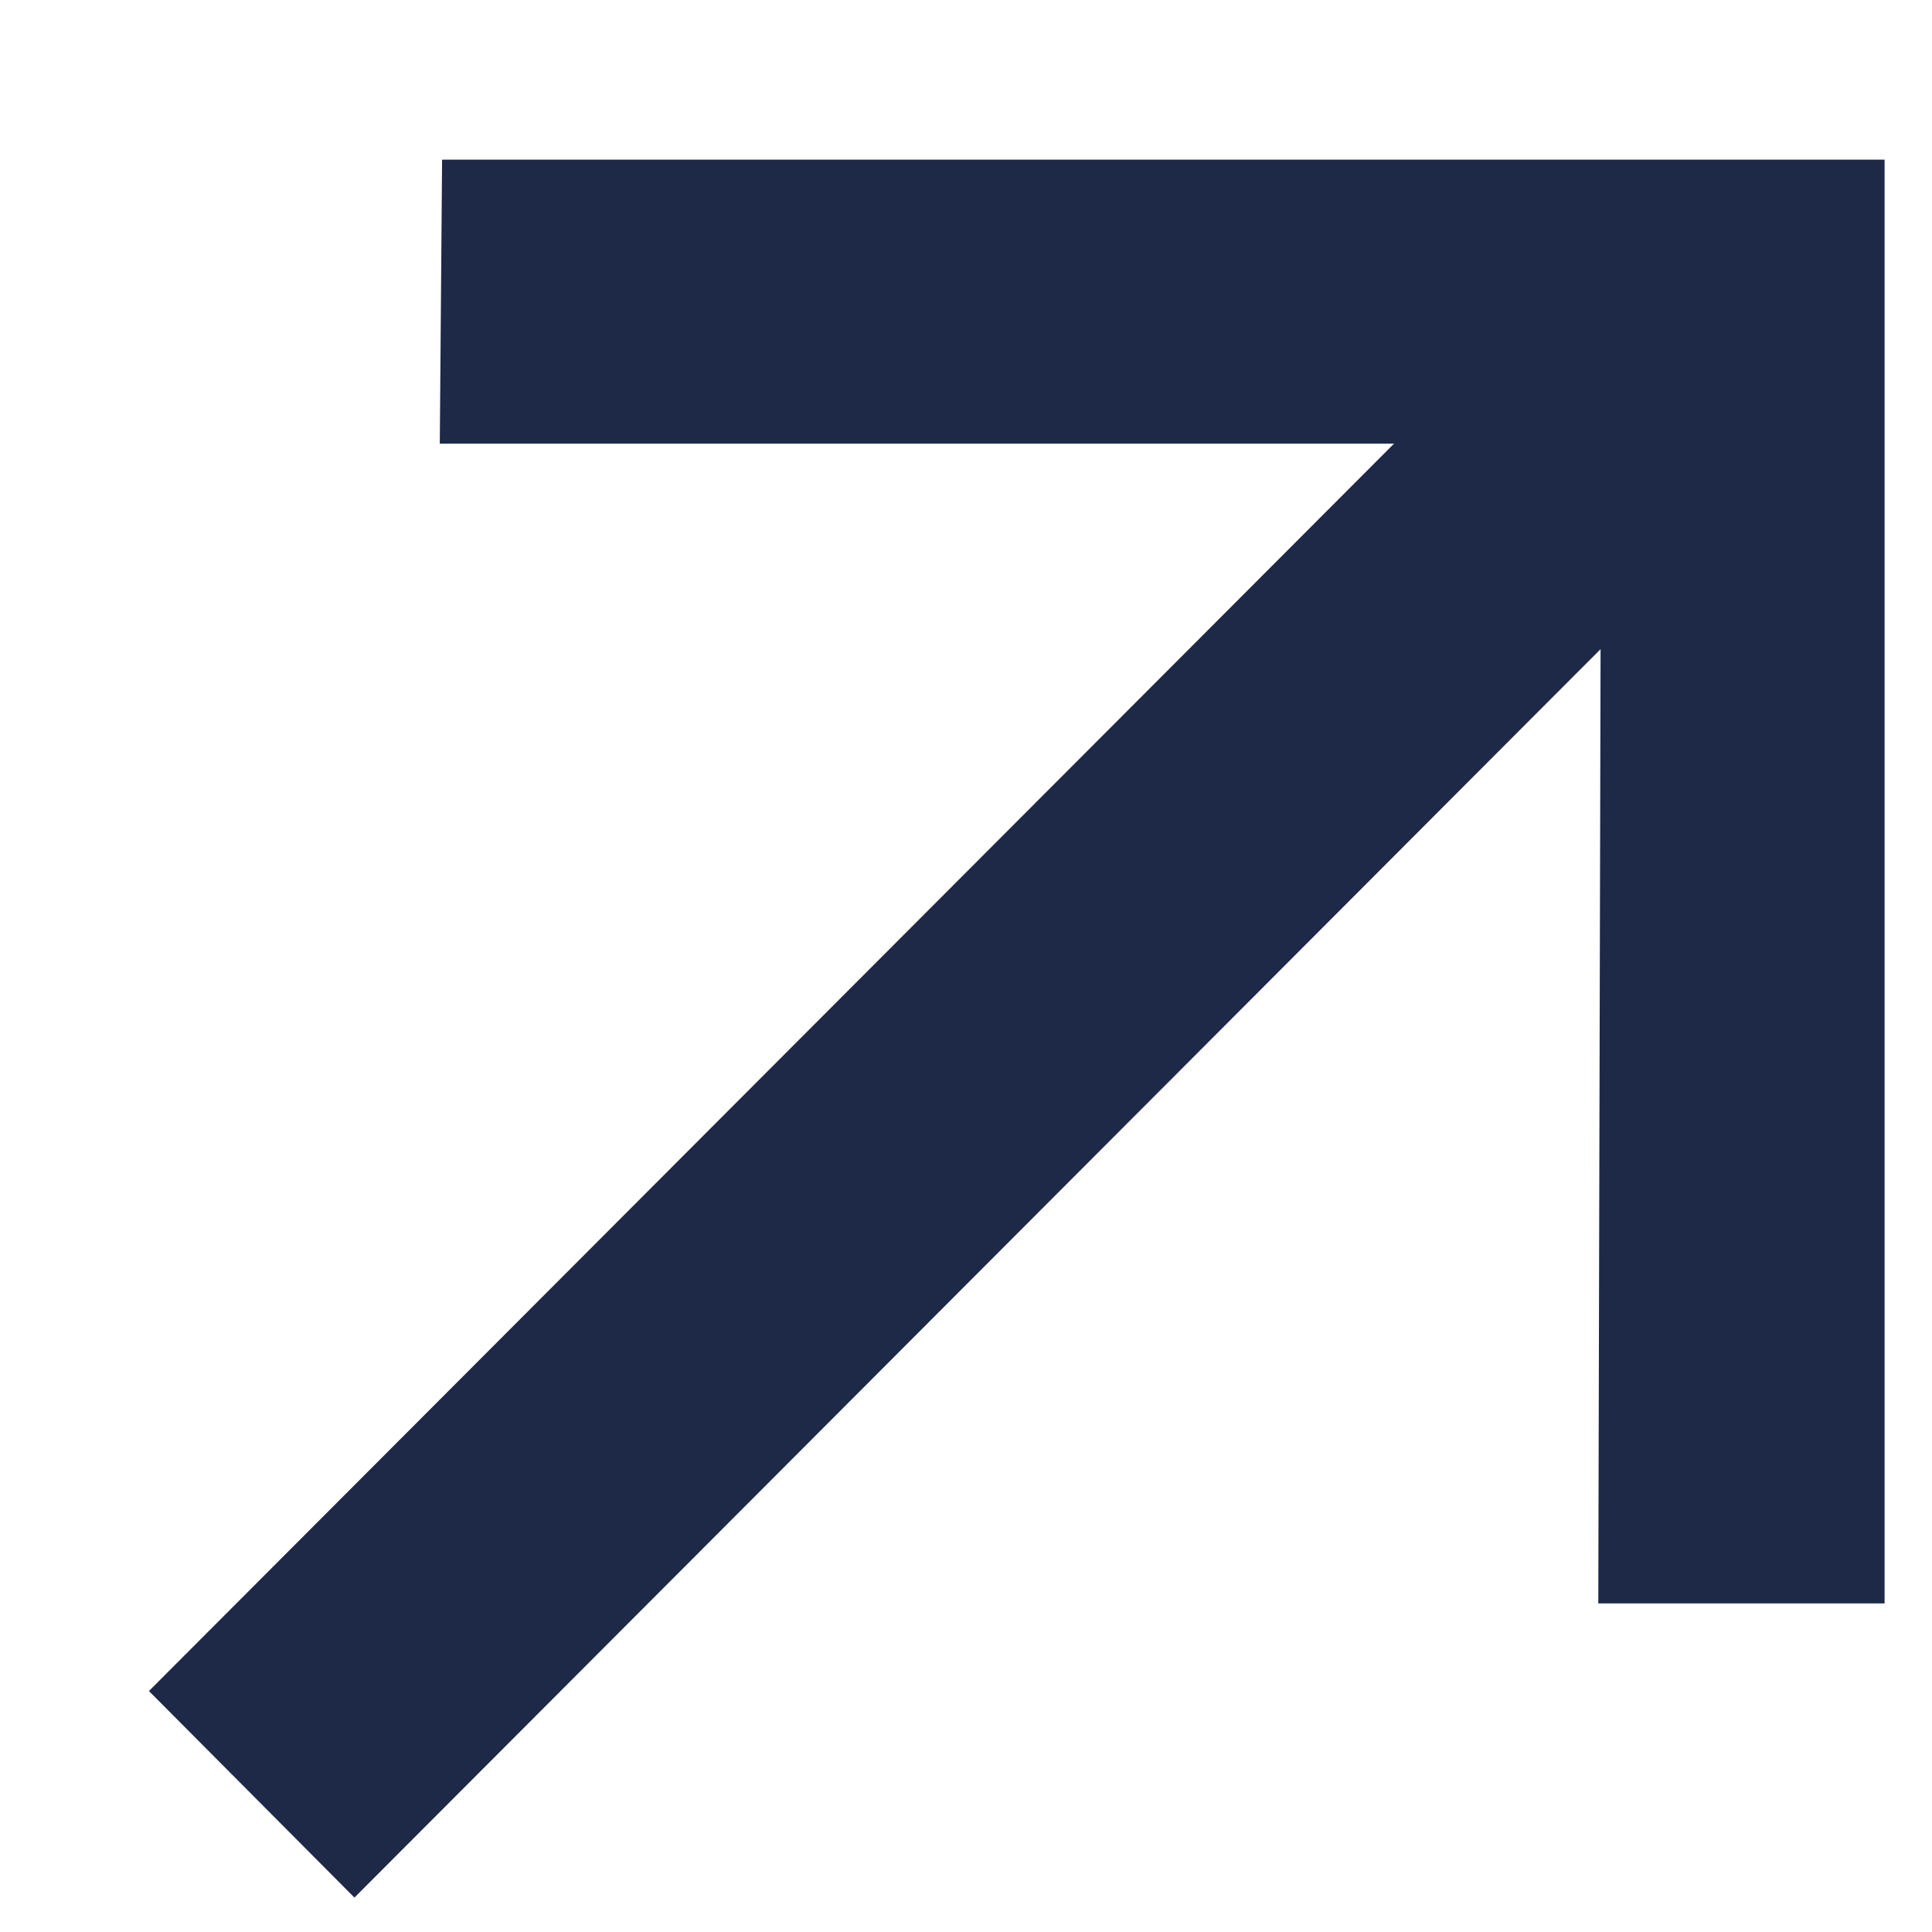 <svg width="11" height="11" viewBox="0 0 11 11" fill="none" xmlns="http://www.w3.org/2000/svg">
<path d="M2.018 10.804L0.848 9.628L7.937 2.526H2.504L2.517 0.909H10.73V9.129H9.1L9.113 3.696L2.018 10.804Z" fill="#1D2947"/>
</svg>
